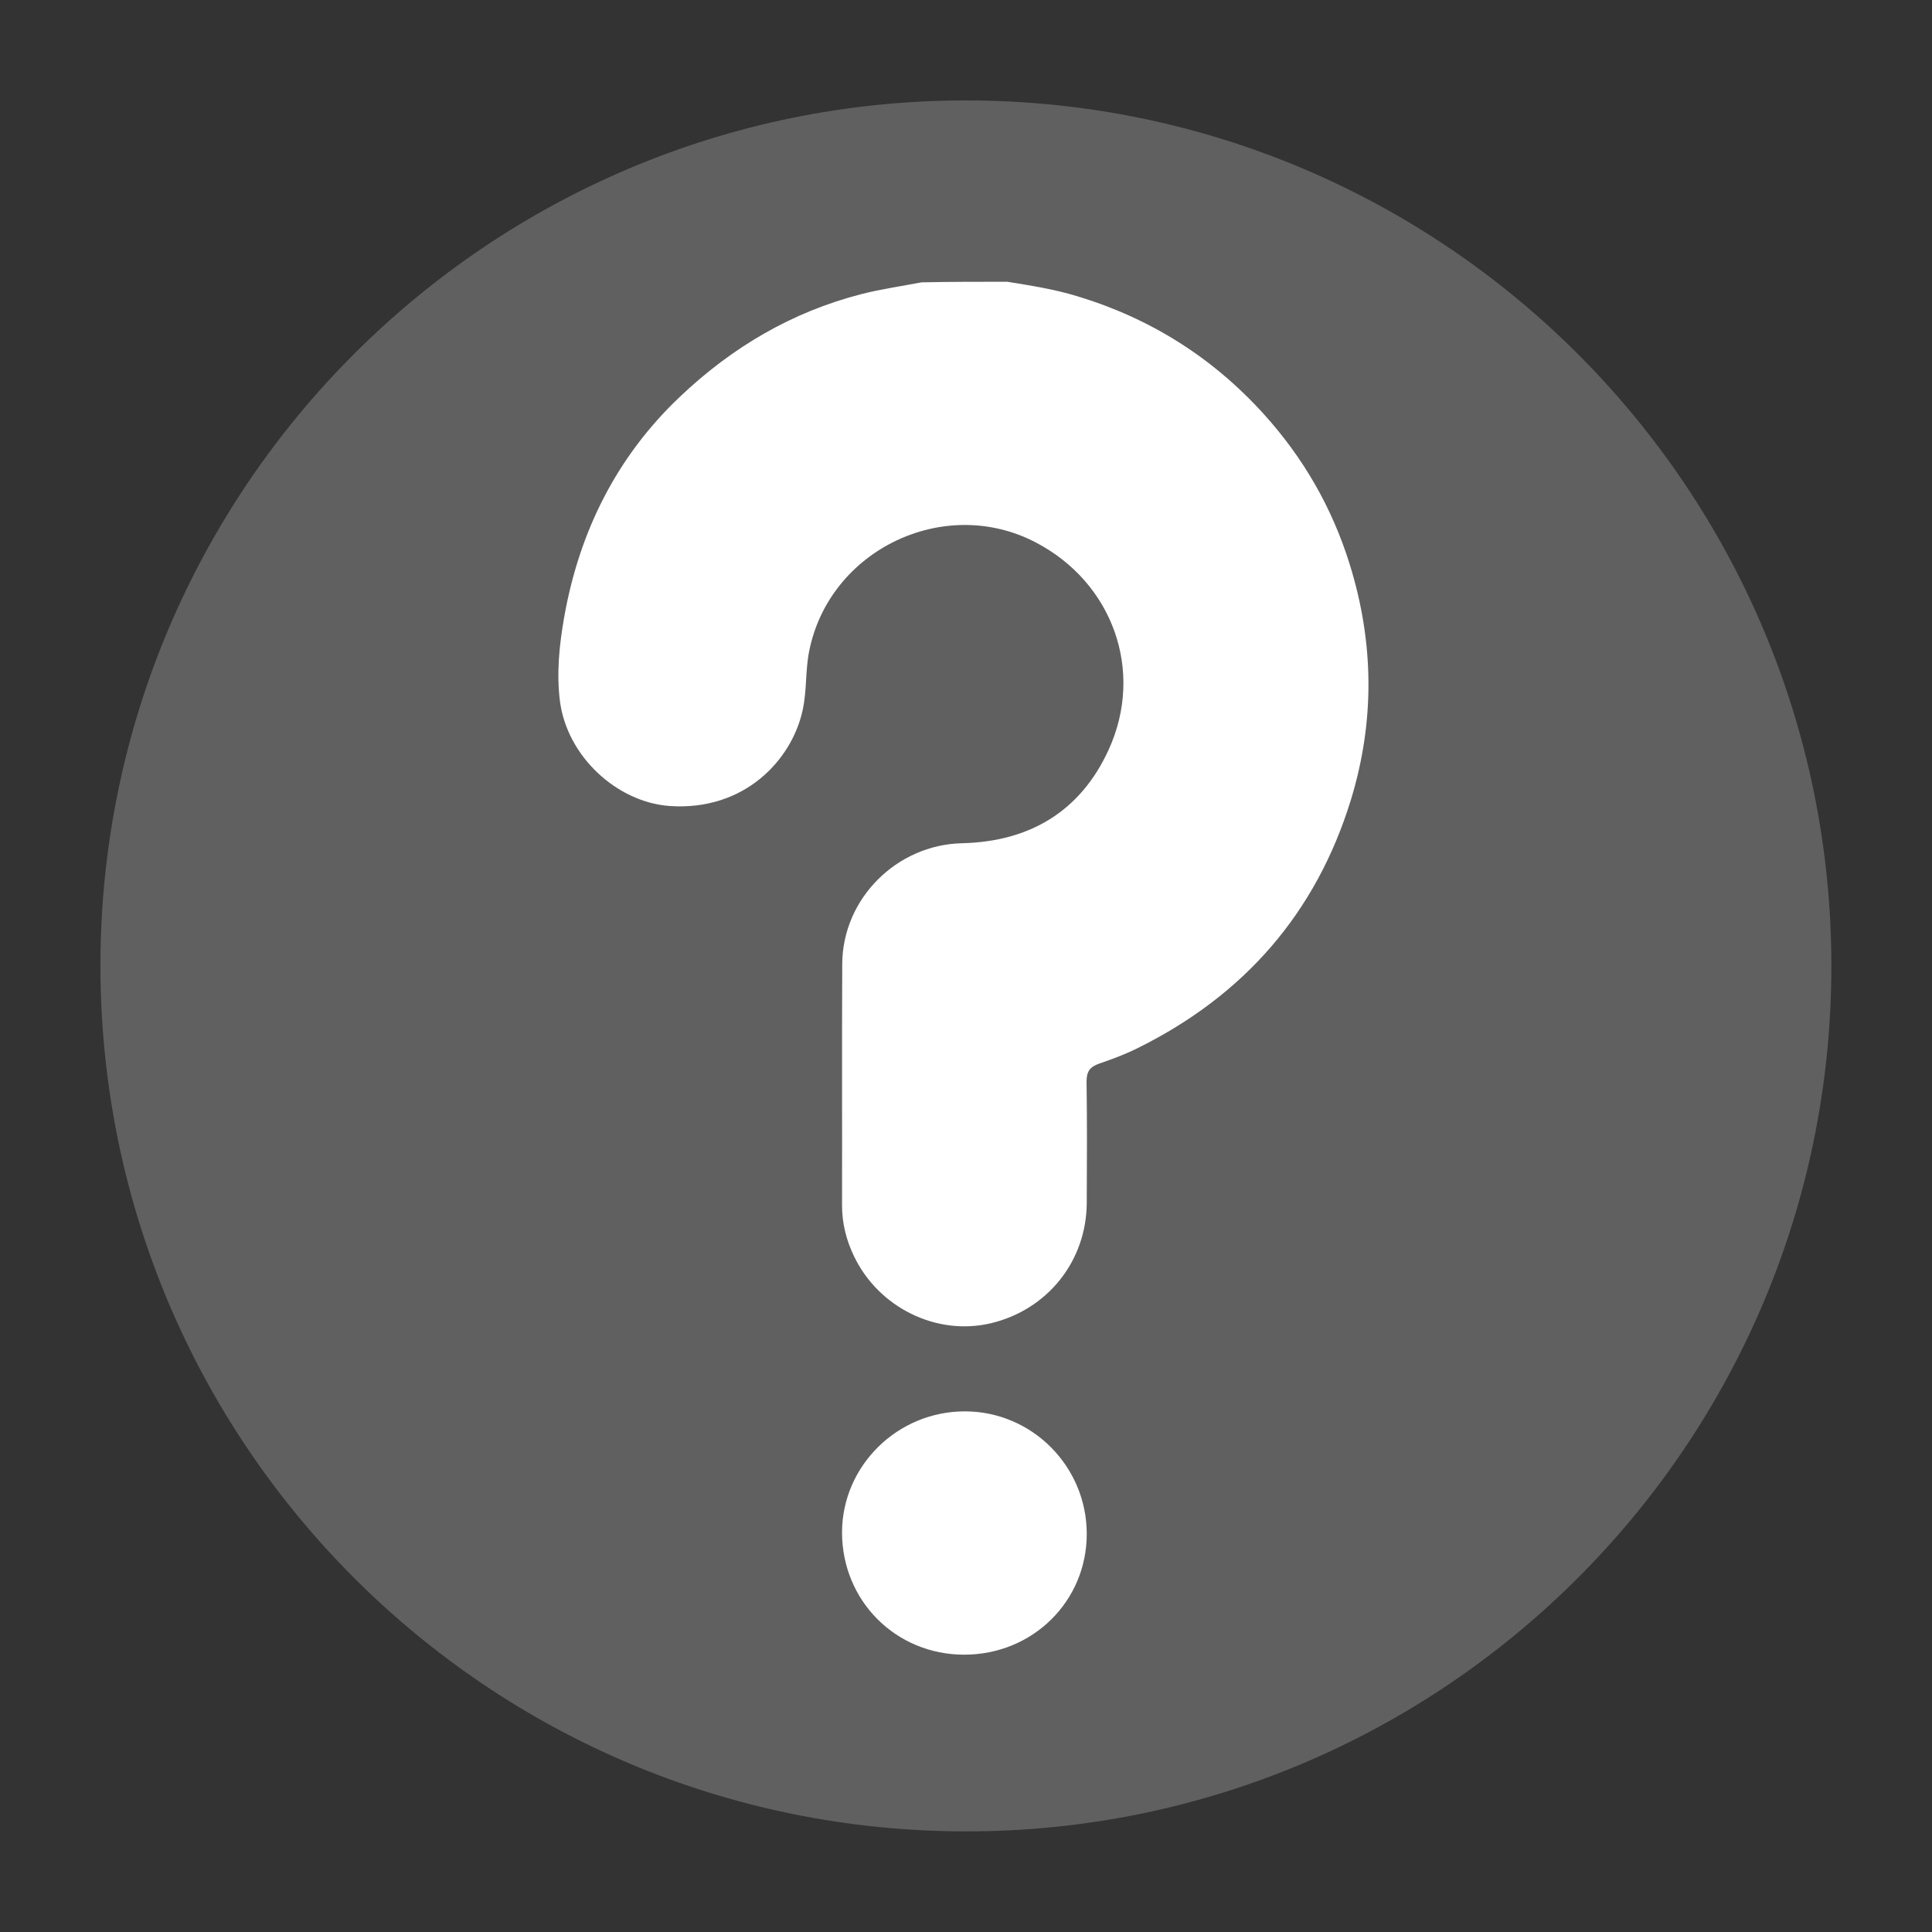 <?xml version="1.0" encoding="utf-8"?>
<!-- Generator: Adobe Illustrator 28.0.0, SVG Export Plug-In . SVG Version: 6.00 Build 0)  -->
<svg version="1.1" id="Camada_1" xmlns="http://www.w3.org/2000/svg" xmlns:xlink="http://www.w3.org/1999/xlink" x="0px" y="0px"
	 viewBox="0 0 96 96" style="enable-background:new 0 0 96 96;" xml:space="preserve">
<rect x="0" y="0" width="96" height="96" fill="#333333" stroke="none"/>
<style type="text/css">
	.st0{clip-path:url(#SVGID_00000181080923534158476750000013449683420231818679_);}
	.st1{fill:url(#SVGID_00000054262613056691617060000003125999585926001067_);}
	.st2{fill:none;stroke:#C5E544;stroke-width:5;stroke-miterlimit:10;}
	.st3{fill:#42B4CA;stroke:url(#SVGID_00000093178659016888005870000007872299236018399927_);stroke-miterlimit:10;}
	.st4{fill:#42B4CA;stroke:url(#SVGID_00000179614714793430331310000001356800461249427389_);stroke-miterlimit:10;}
	.st5{fill:#42B4CA;stroke:url(#SVGID_00000101819697121817510560000005629661855865376690_);stroke-miterlimit:10;}
	.st6{fill:#42B4CA;stroke:url(#SVGID_00000177448844322790811510000003121669107154499214_);stroke-miterlimit:10;}
	.st7{fill:#C2E143;}
	.st8{fill:#42B4CA;}
	.st9{fill:url(#SVGID_00000032618269022856389310000014779139387479188356_);}
	.st10{fill:url(#SVGID_00000116208515907298263550000011140023799405985721_);}
	.st11{fill:url(#SVGID_00000018221024119593947950000011604870143680852922_);}
	.st12{fill:url(#SVGID_00000024681596719371261310000003448393632271933336_);}
	.st13{clip-path:url(#SVGID_00000063617810374269195220000005370721359346972833_);}
	.st14{fill:url(#SVGID_00000066483135492782065680000017250479550759697814_);}
	.st15{fill:url(#SVGID_00000018940617286724785020000000762338847825957270_);}
	.st16{fill:url(#SVGID_00000148635697569029072120000008063759091604351882_);}
	.st17{fill:url(#SVGID_00000135649350021598105250000005107562670595985827_);}
	.st18{fill:url(#SVGID_00000146481673467935810950000007114550348616621725_);}
	.st19{fill:url(#SVGID_00000025436652719832318170000005018963644592777104_);}
	.st20{fill:url(#SVGID_00000051375981429154905450000011596922064200255404_);}
	.st21{fill:url(#SVGID_00000066504271580360808970000001544733819926221719_);}
	.st22{fill:url(#SVGID_00000129898541642446126610000013115298992226961597_);}
	.st23{fill:none;stroke:#BFDE42;stroke-width:10;stroke-miterlimit:10;}
	.st24{fill:none;stroke:url(#SVGID_00000111181330006365808680000016443747163998893975_);stroke-width:4;stroke-miterlimit:10;}
	.st25{fill:none;stroke:url(#SVGID_00000113324350209391554860000006904661680847486884_);stroke-width:4;stroke-miterlimit:10;}
	.st26{fill:none;stroke:url(#SVGID_00000038384698893959145270000000546841556249407904_);stroke-width:4;stroke-miterlimit:10;}
	.st27{fill:none;stroke:url(#SVGID_00000183931539924237644820000010772674379970199438_);stroke-width:4;stroke-miterlimit:10;}
	.st28{fill:none;stroke:url(#SVGID_00000110452226490118742600000012144332948517294485_);stroke-width:4;stroke-miterlimit:10;}
	.st29{fill:none;stroke:url(#SVGID_00000114788872855105291480000000653798700388571568_);stroke-width:4;stroke-miterlimit:10;}
	.st30{fill:none;stroke:url(#SVGID_00000003824747256495284180000005119192130619804844_);stroke-width:4;stroke-miterlimit:10;}
	.st31{fill:none;stroke:url(#SVGID_00000124135478393512968670000005501962598398675623_);stroke-width:4;stroke-miterlimit:10;}
	.st32{fill:#BFDE42;stroke:#BFDE42;stroke-miterlimit:10;}
	.st33{fill:url(#SVGID_00000141414010173812227220000008254493549097325716_);}
	.st34{fill:url(#SVGID_00000012467913232421999490000002870123401902823342_);}
	.st35{fill:url(#SVGID_00000151529863259362898570000003998985357259095984_);}
	.st36{fill:url(#SVGID_00000010994774622014112700000015917246565335420589_);}
	.st37{fill:url(#SVGID_00000171712668668942439760000002528679187939867794_);}
	.st38{fill:url(#SVGID_00000017487344589828076530000010983492383001185715_);}
	.st39{fill:url(#SVGID_00000067197547040139876700000011508435669636074627_);}
	.st40{fill:url(#SVGID_00000168097273790676098770000010008716104262169998_);}
	.st41{fill:#BFDE42;}
	.st42{fill:#606060;}
	.st43{fill:#81D134;}
	.st44{fill:#C12B2B;}
	.st45{fill:#FDFDFD;}
	.st46{fill:#FFFFFF;}
</style>
<path class="st42" d="M48,4.99C24.28,4.99,5.02,24.22,4.99,47.93C4.97,71.7,24.2,90.98,47.97,91C71.7,91.03,90.98,71.78,91,48.04
	C91.02,24.28,71.77,5,48,4.99z"/>
<g>
	<g>
		<path class="st46" d="M50.05,14c1.17,0.19,2.34,0.37,3.48,0.72c3.64,1.1,6.73,3.05,9.28,5.87c1.96,2.17,3.38,4.64,4.25,7.43
			c1.22,3.91,1.26,7.83,0.06,11.74c-1.73,5.61-5.29,9.68-10.53,12.29c-0.63,0.32-1.3,0.57-1.97,0.8c-0.46,0.16-0.63,0.39-0.63,0.89
			c0.03,2.01,0.02,4.01,0.01,6.02c-0.01,2.91-1.96,5.34-4.8,6c-2.68,0.62-5.55-0.79-6.77-3.35c-0.38-0.79-0.59-1.63-0.59-2.52
			c0.01-3.99-0.01-7.99,0.01-11.98c0.01-3.26,2.71-5.94,5.96-6.01c3.35-0.08,5.88-1.58,7.28-4.65c1.79-3.92,0.19-8.31-3.63-10.3
			c-4.54-2.37-10.24,0.37-11.25,5.39c-0.2,0.98-0.11,1.98-0.33,2.96c-0.53,2.44-2.87,5.01-6.61,4.75c-2.61-0.19-5.1-2.46-5.45-5.23
			c-0.17-1.38-0.03-2.76,0.21-4.13c0.75-4.27,2.61-8,5.76-10.98c2.57-2.44,5.55-4.21,9.03-5.1c0.98-0.25,1.98-0.39,2.97-0.58
			C47.21,14,48.63,14,50.05,14z"/>
		<path class="st46" d="M47.91,82.22c-3.4,0-6.07-2.68-6.07-6.08c0.01-3.31,2.76-6.02,6.12-6.01c3.33,0.01,6.04,2.74,6.04,6.09
			C54,79.57,51.31,82.22,47.91,82.22z"/>
	</g>
</g>
</svg>
